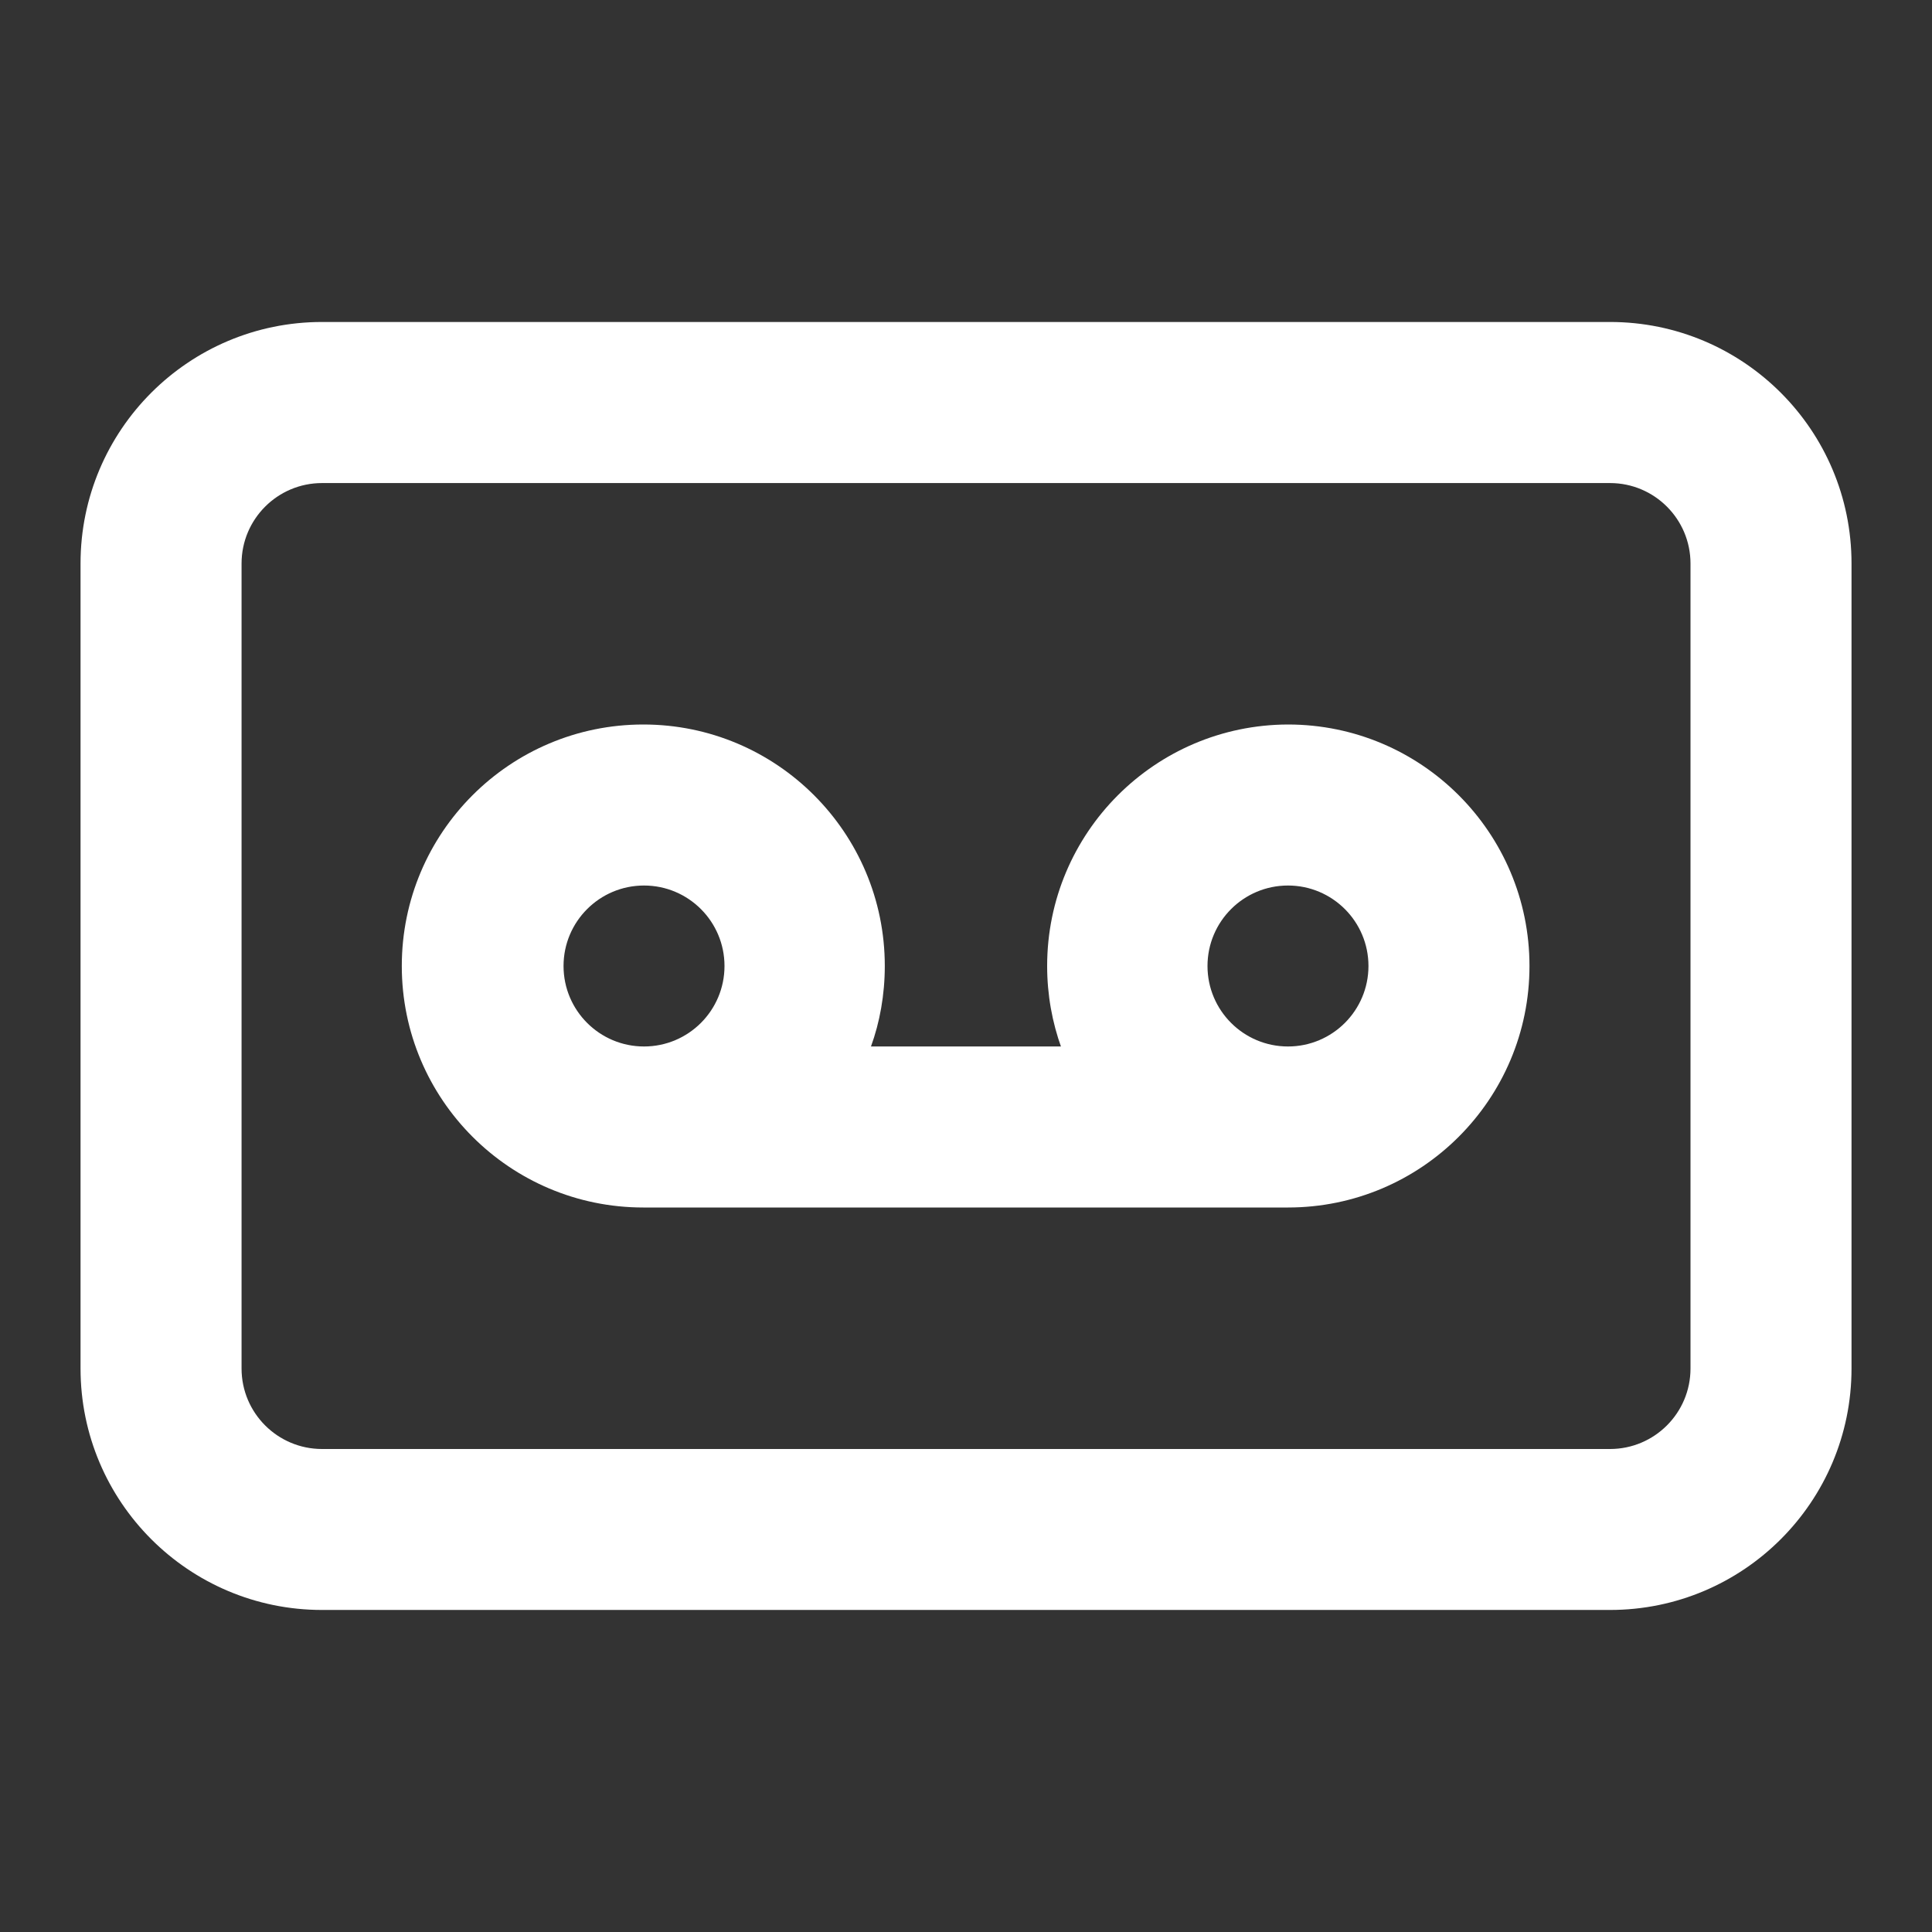 <!-- Generated by IcoMoon.io -->
<svg version="1.1" xmlns="http://www.w3.org/2000/svg" width="32" height="32" viewBox="0 0 32 32">
<rect x="0" y="0" width="32" height="32" fill="#333333" stroke="none"/>
<title>ul-voicemail-rectangle</title>
<path fill="#fff" d="M26.667 5.333h-21.333c-2.209 0-4 1.791-4 4v0 13.333c0 2.209 1.791 4 4 4v0h21.333c2.209 0 4-1.791 4-4v0-13.333c0-2.209-1.791-4-4-4v0zM28 22.667c0 0.736-0.597 1.333-1.333 1.333v0h-21.333c-0.736 0-1.333-0.597-1.333-1.333v0-13.333c0-0.736 0.597-1.333 1.333-1.333v0h21.333c0.736 0 1.333 0.597 1.333 1.333v0zM21.333 12c-2.204 0.006-3.989 1.795-3.989 4 0 0.478 0.084 0.936 0.238 1.361l-0.009-0.028h-3.147c0.145-0.397 0.229-0.855 0.229-1.333 0-2.209-1.791-4-4-4s-4 1.791-4 4c0 2.209 1.791 4 4 4 0.004 0 0.008 0 0.012-0h10.666c2.209 0 4-1.791 4-4s-1.791-4-4-4v0zM10.667 17.333c-0.736 0-1.333-0.597-1.333-1.333s0.597-1.333 1.333-1.333c0.736 0 1.333 0.597 1.333 1.333v0c0 0.736-0.597 1.333-1.333 1.333v0zM21.333 17.333c-0.736 0-1.333-0.597-1.333-1.333s0.597-1.333 1.333-1.333c0.736 0 1.333 0.597 1.333 1.333v0c0 0.736-0.597 1.333-1.333 1.333v0z"></path>
</svg>
